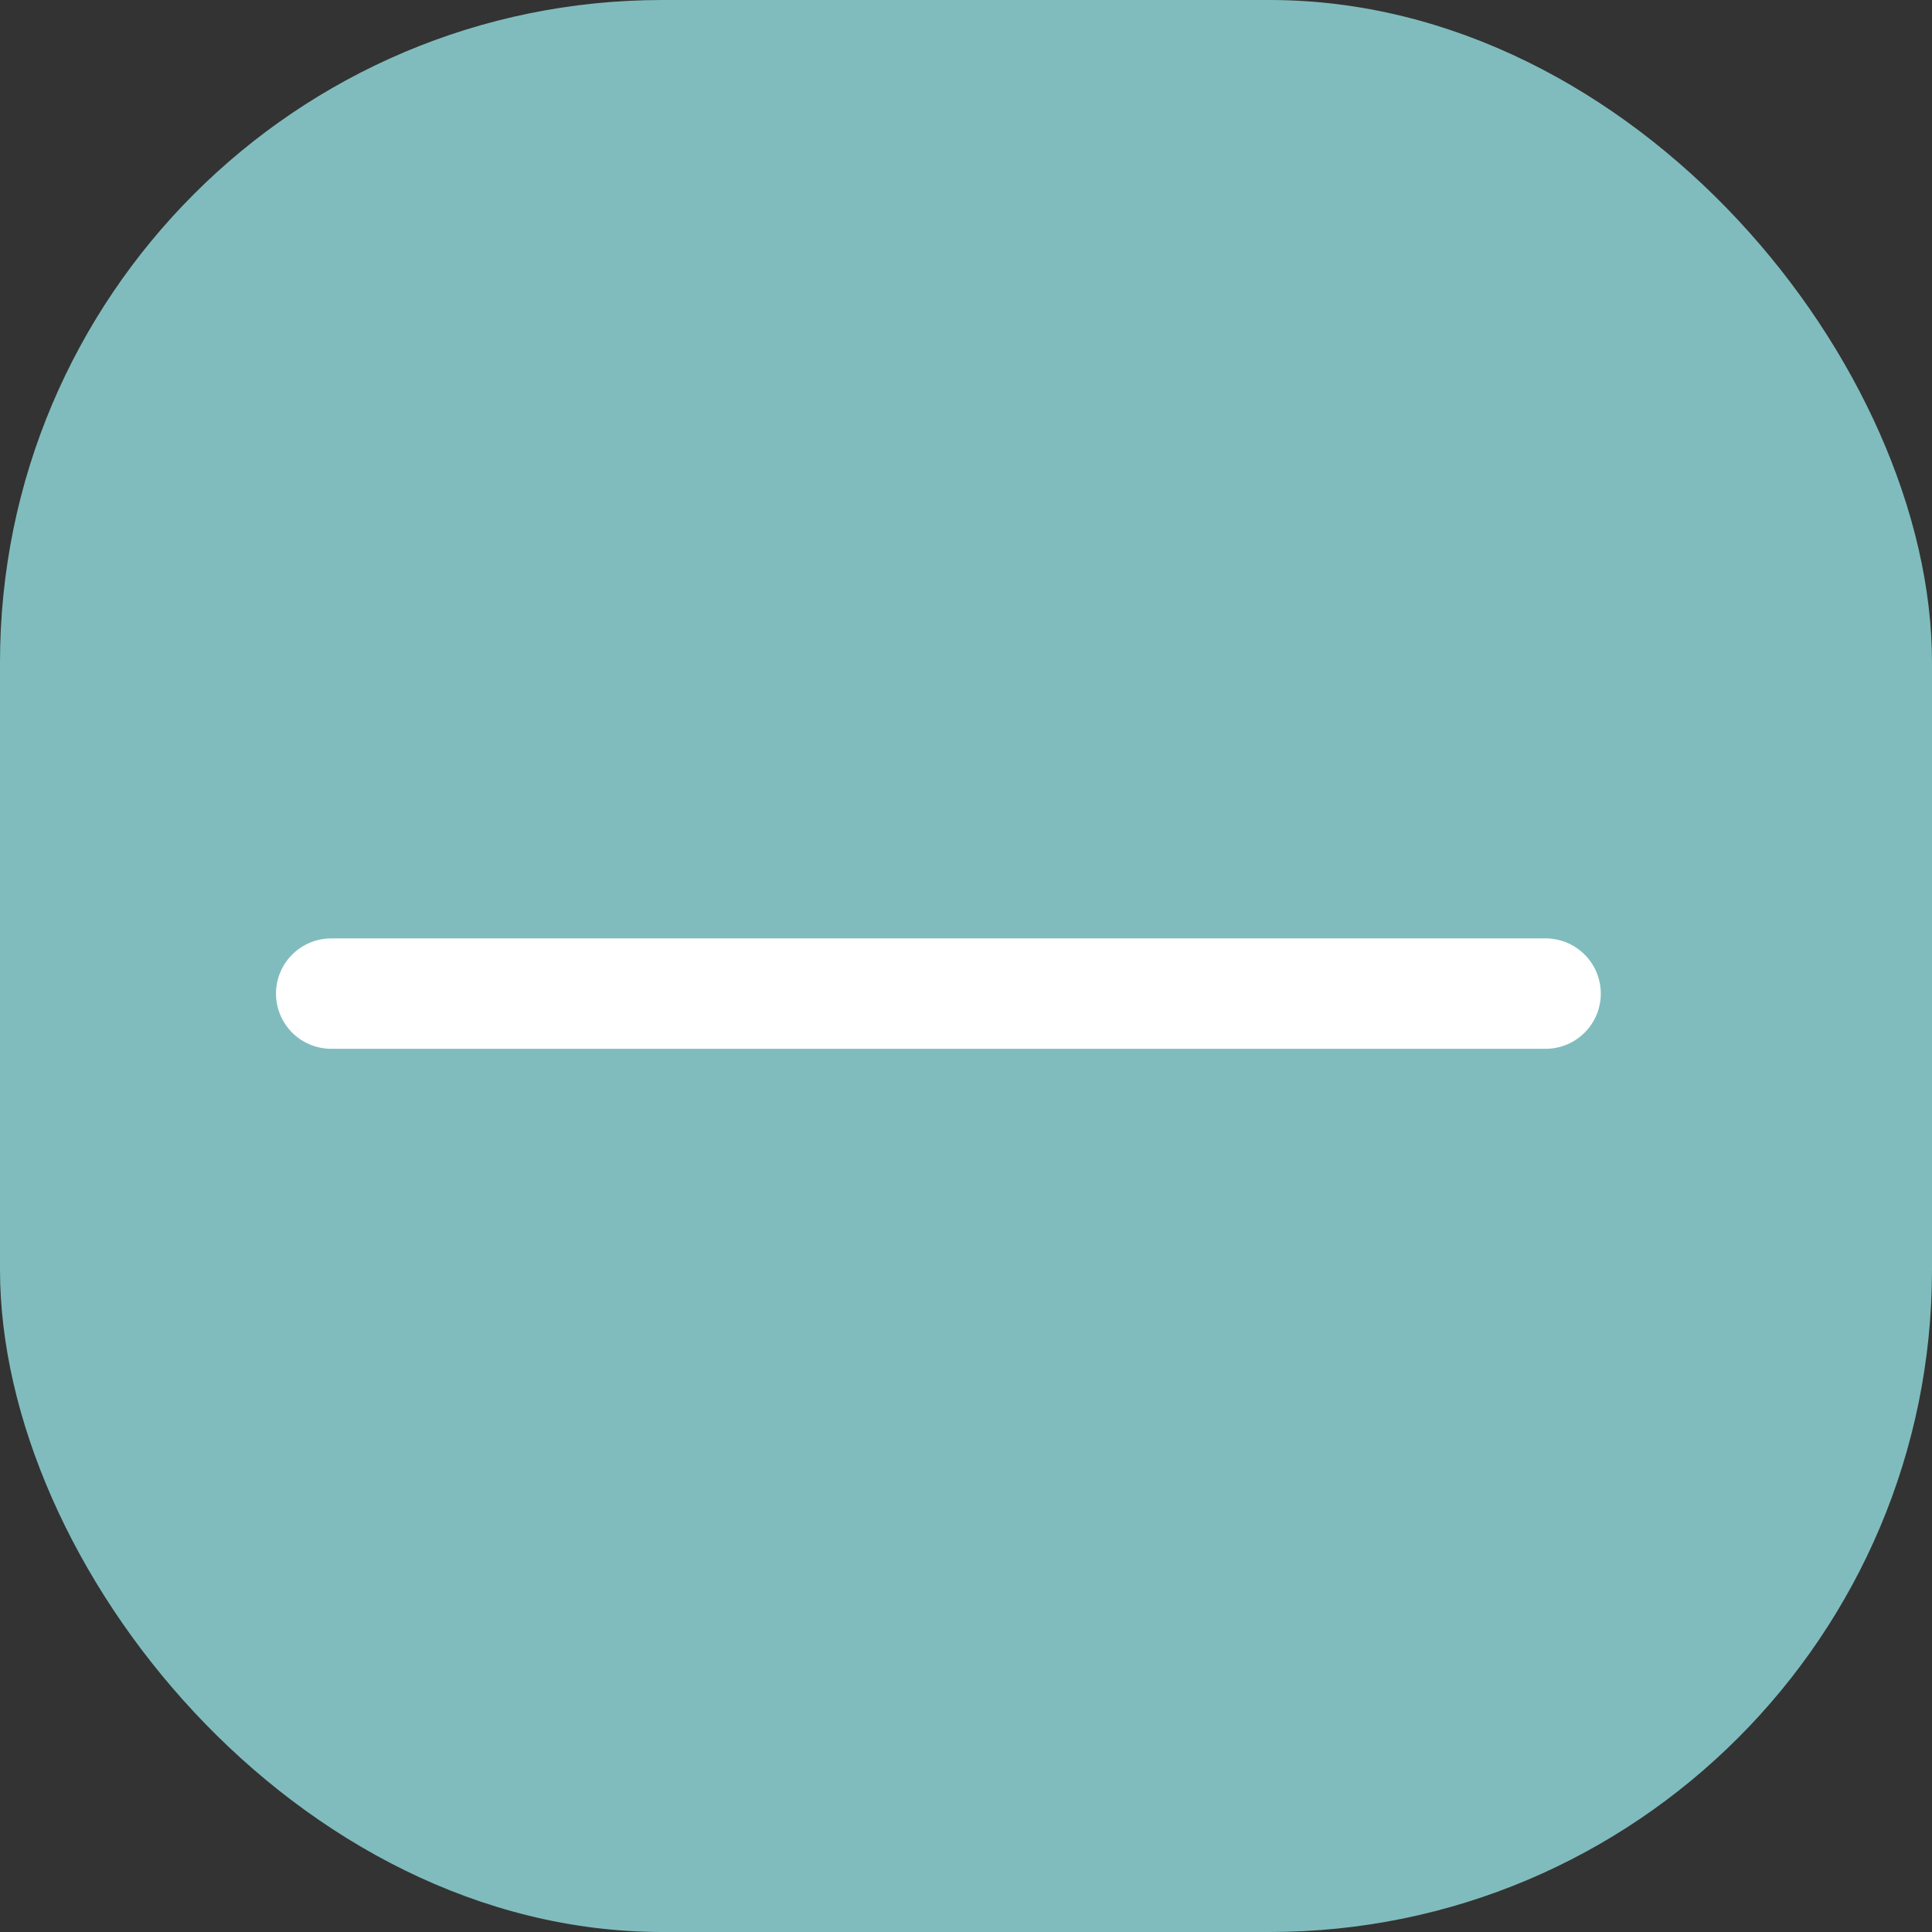 <svg width="35" height="35" viewBox="0 0 35 35" fill="none" xmlns="http://www.w3.org/2000/svg">
    <rect x="0" y="0" width="35" height="35" fill="#333333" stroke="none"/>
    <rect width="35" height="35" rx="12" fill="#80BCBD"/>
    <path d="M28 18H6" stroke="#fff" stroke-width="2" stroke-linecap="round"/>
</svg>
